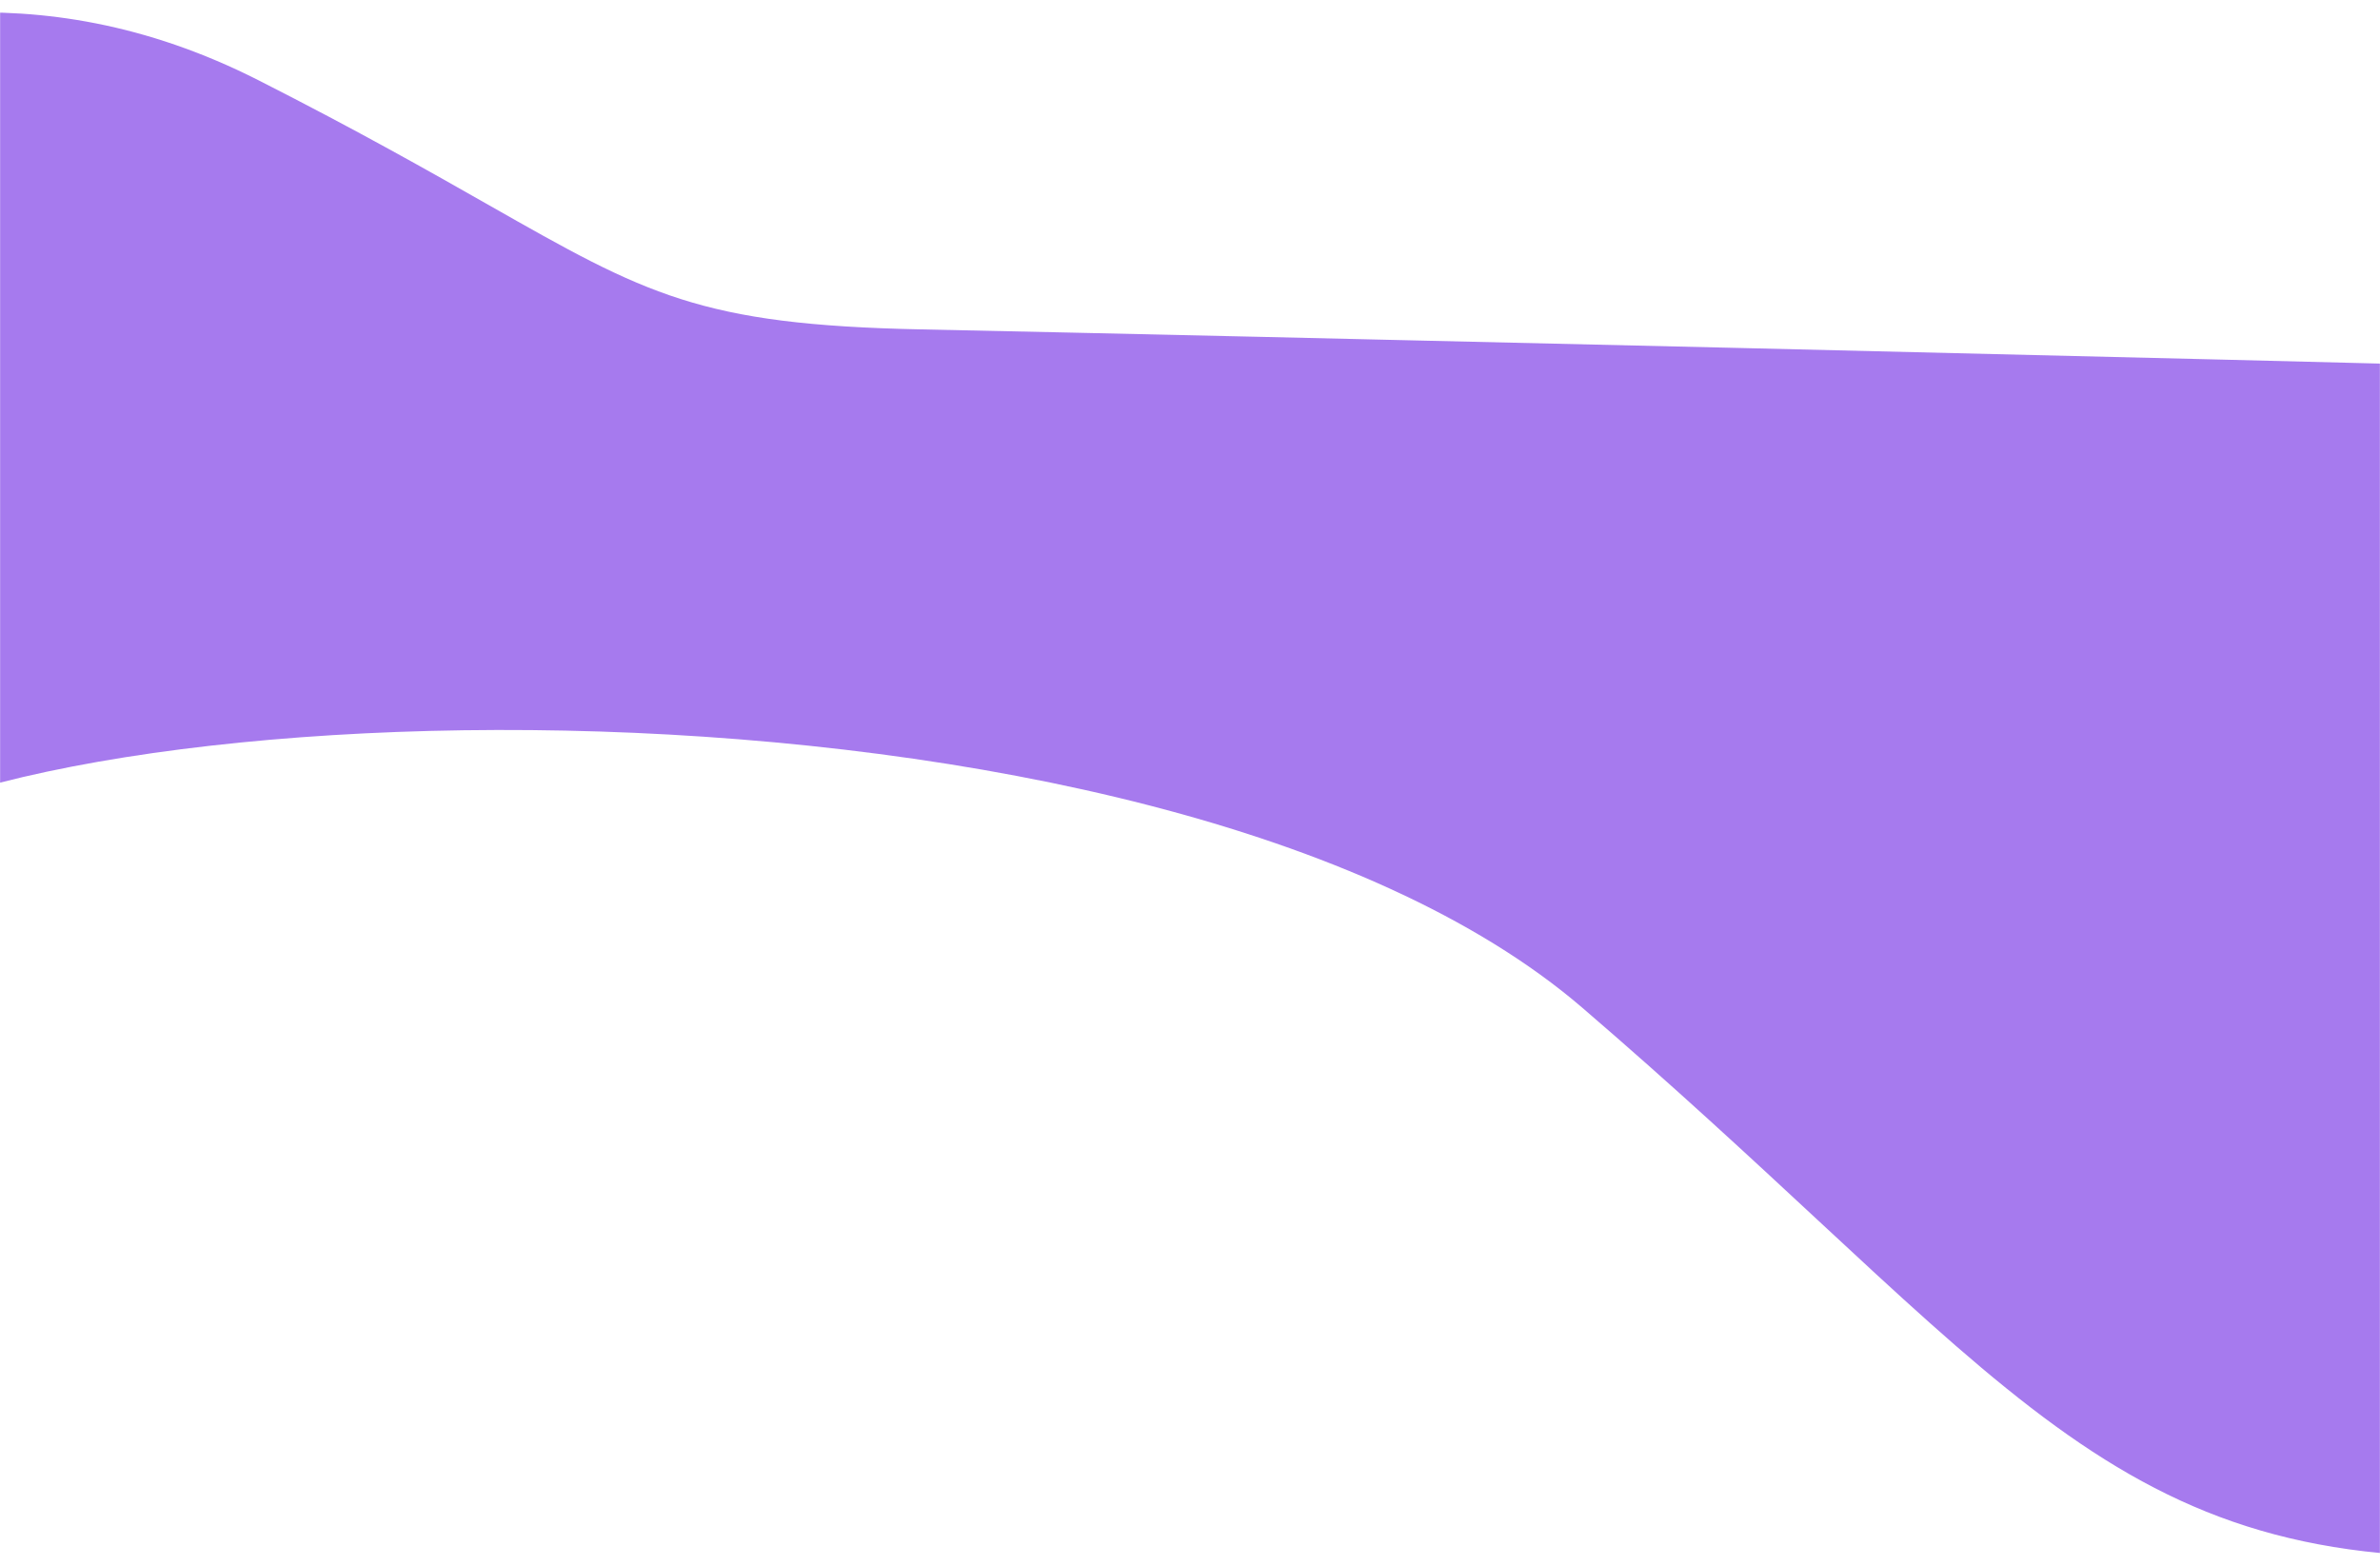 <svg width="1920" height="1263" viewBox="0 0 1920 1263" fill="none" xmlns="http://www.w3.org/2000/svg">
<mask id="mask0_283_1830" style="mask-type:alpha" maskUnits="userSpaceOnUse" x="0" y="0" width="1920" height="1263">
<rect width="1920" height="1263" fill="#D9D9D9"/>
</mask>
<g mask="url(#mask0_283_1830)">
<path fill-rule="evenodd" clip-rule="evenodd" d="M-223.471 48.482C-126.513 18.731 25.774 -27.998 208.5 64.737C289.19 105.689 347.451 138.8 394.293 165.423C521.318 237.615 564.372 262.085 743 265.738C987.5 270.738 1819 290.238 2068.5 297.238C2103.5 298.22 2123.37 305.193 2132.19 315.434L2191 316.5L2300.5 1216C1823.62 1316.24 1724.2 1223.85 1466.72 984.585C1412.12 933.849 1350.42 876.508 1276.5 813C932.862 517.756 -16.5 550.5 -154 703.5V274L-123.177 274.559L-283 64.737C-266.52 61.692 -246.565 55.568 -223.471 48.482Z" fill="#A67AEE"/>
</g>
</svg>
